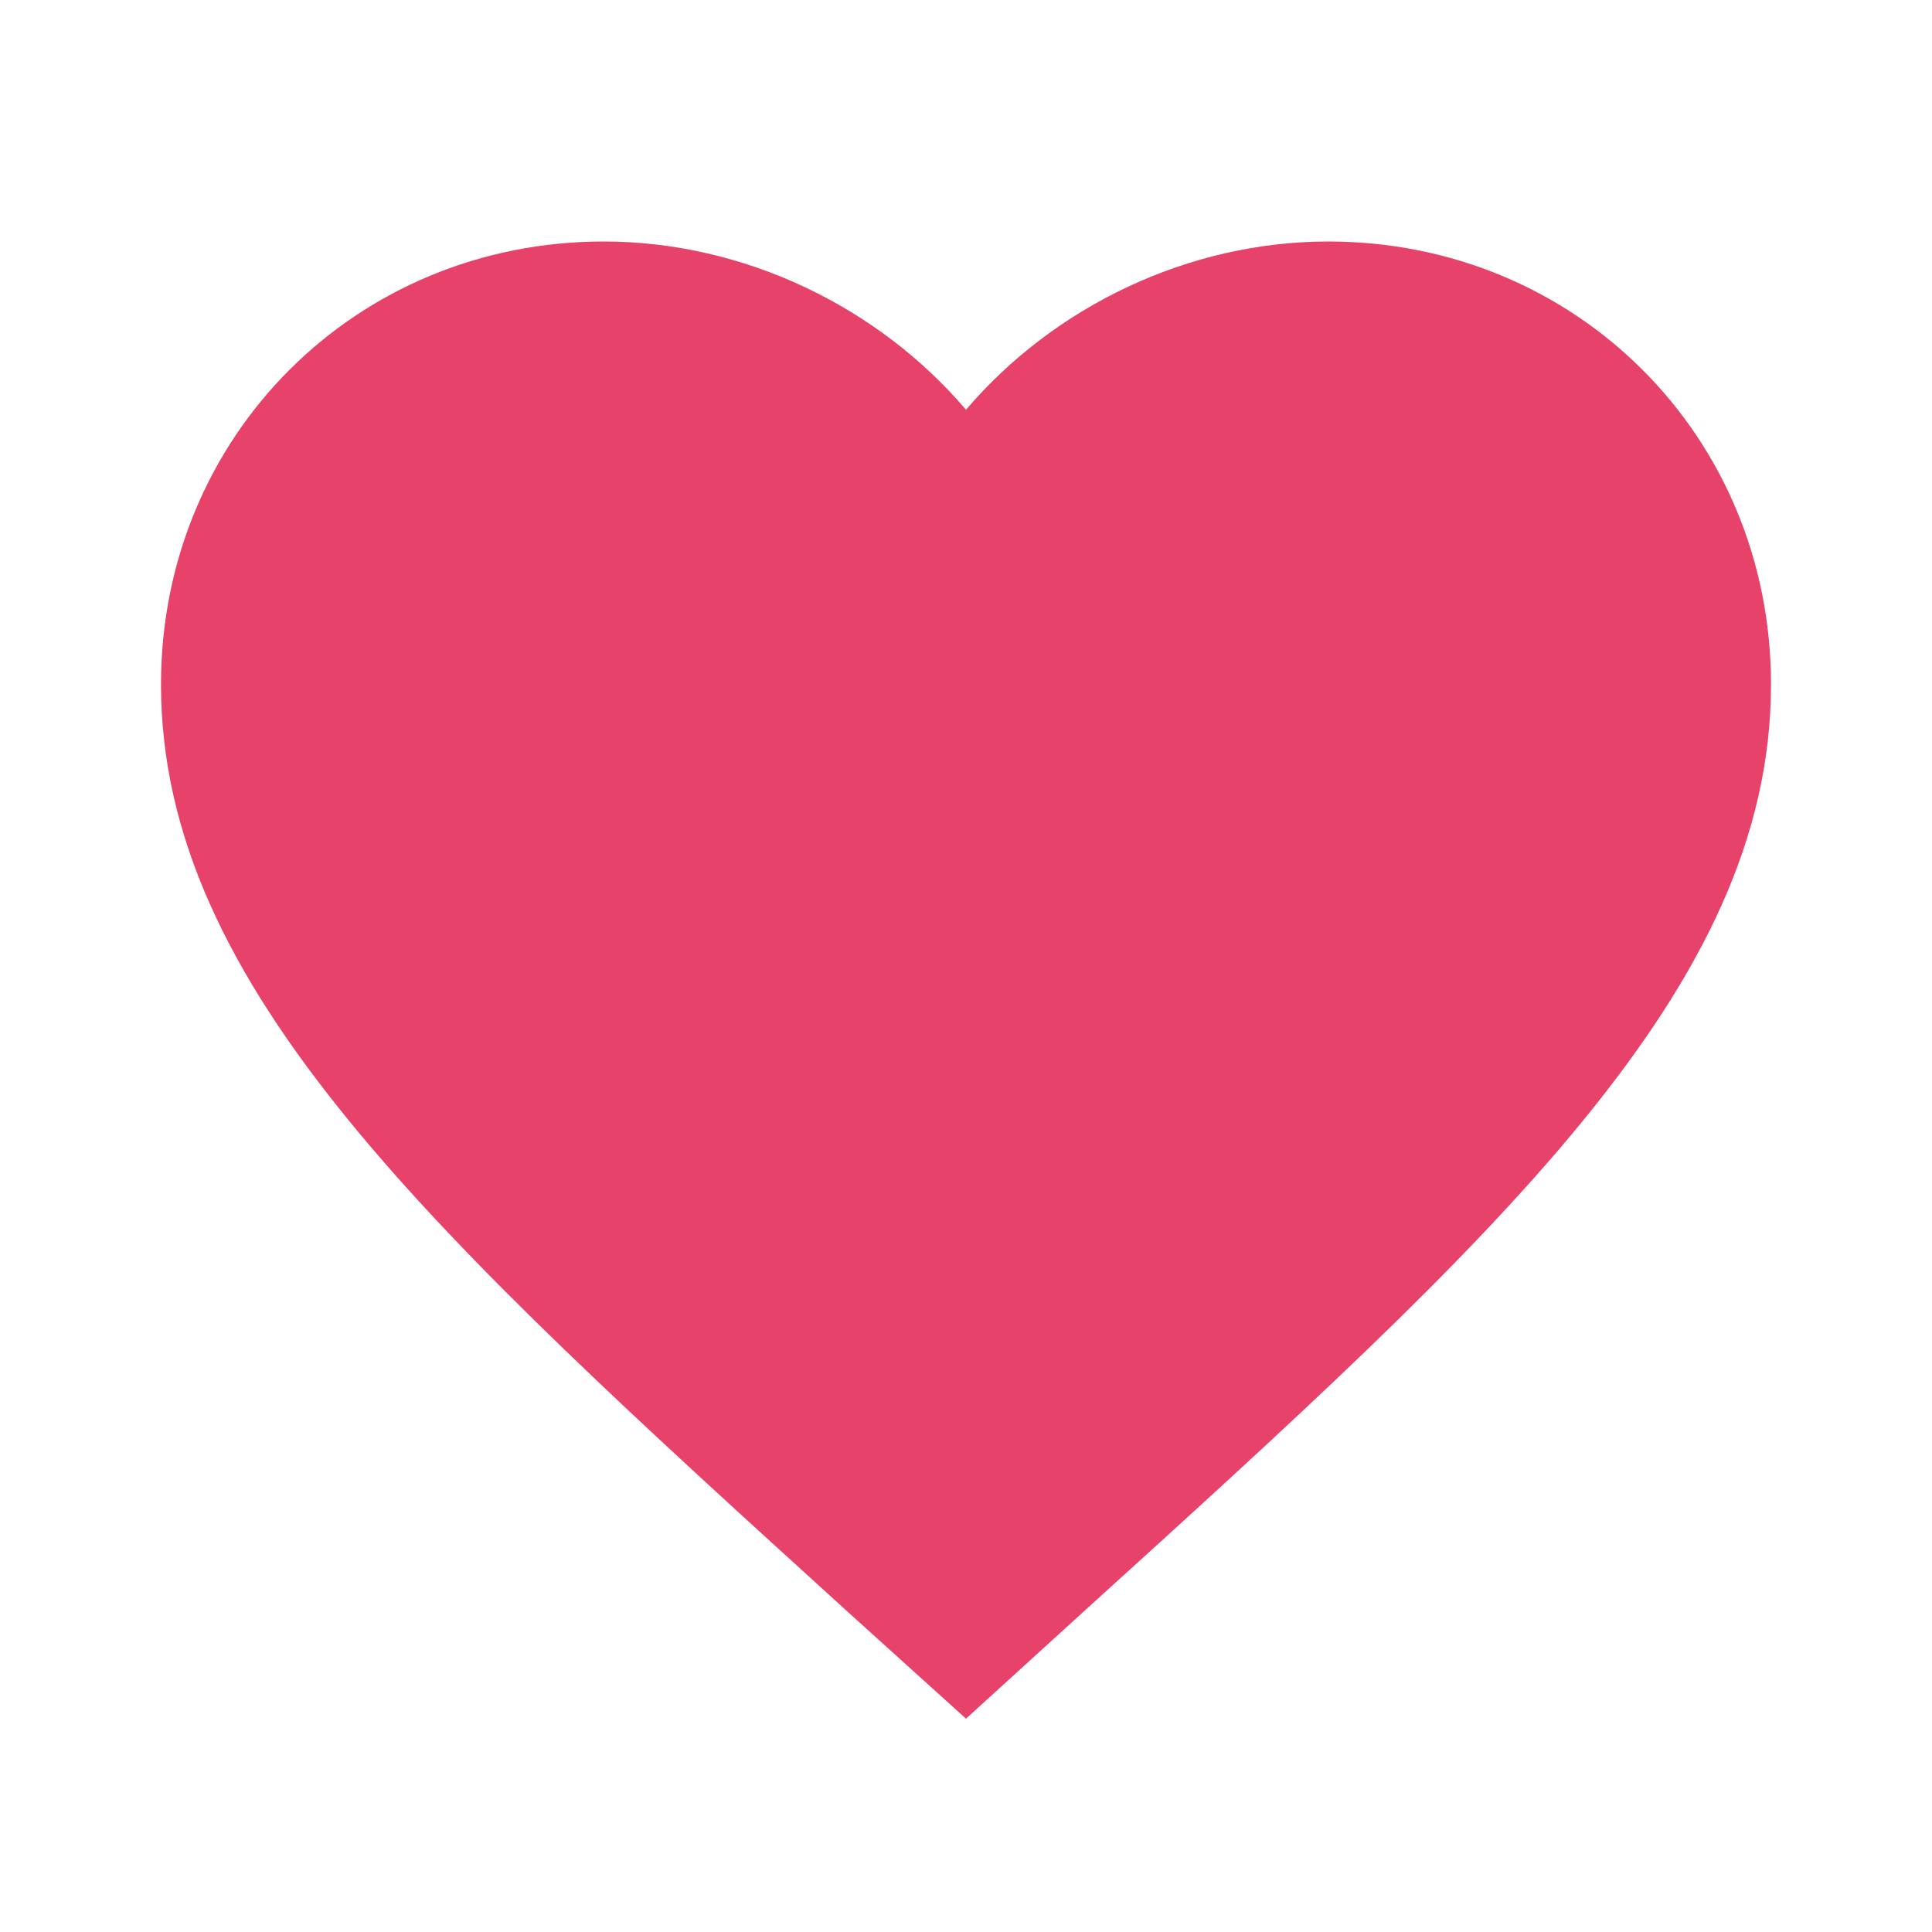<svg xmlns="http://www.w3.org/2000/svg" width="48" height="48" fill="none" viewBox="0 0 48 48">
  <path fill="#e74269" d="M24 10.18C26.18 7.62 29.52 6 33 6c6.16 0 11 4.84 11 11 0 7.554-6.789 13.71-17.075 23.037l-.025.023L24 42.7l-2.9-2.62-.079-.072C10.765 30.688 4 24.541 4 17 4 10.84 8.84 6 15 6c3.48 0 6.82 1.62 9 4.18Z"/>
</svg>
